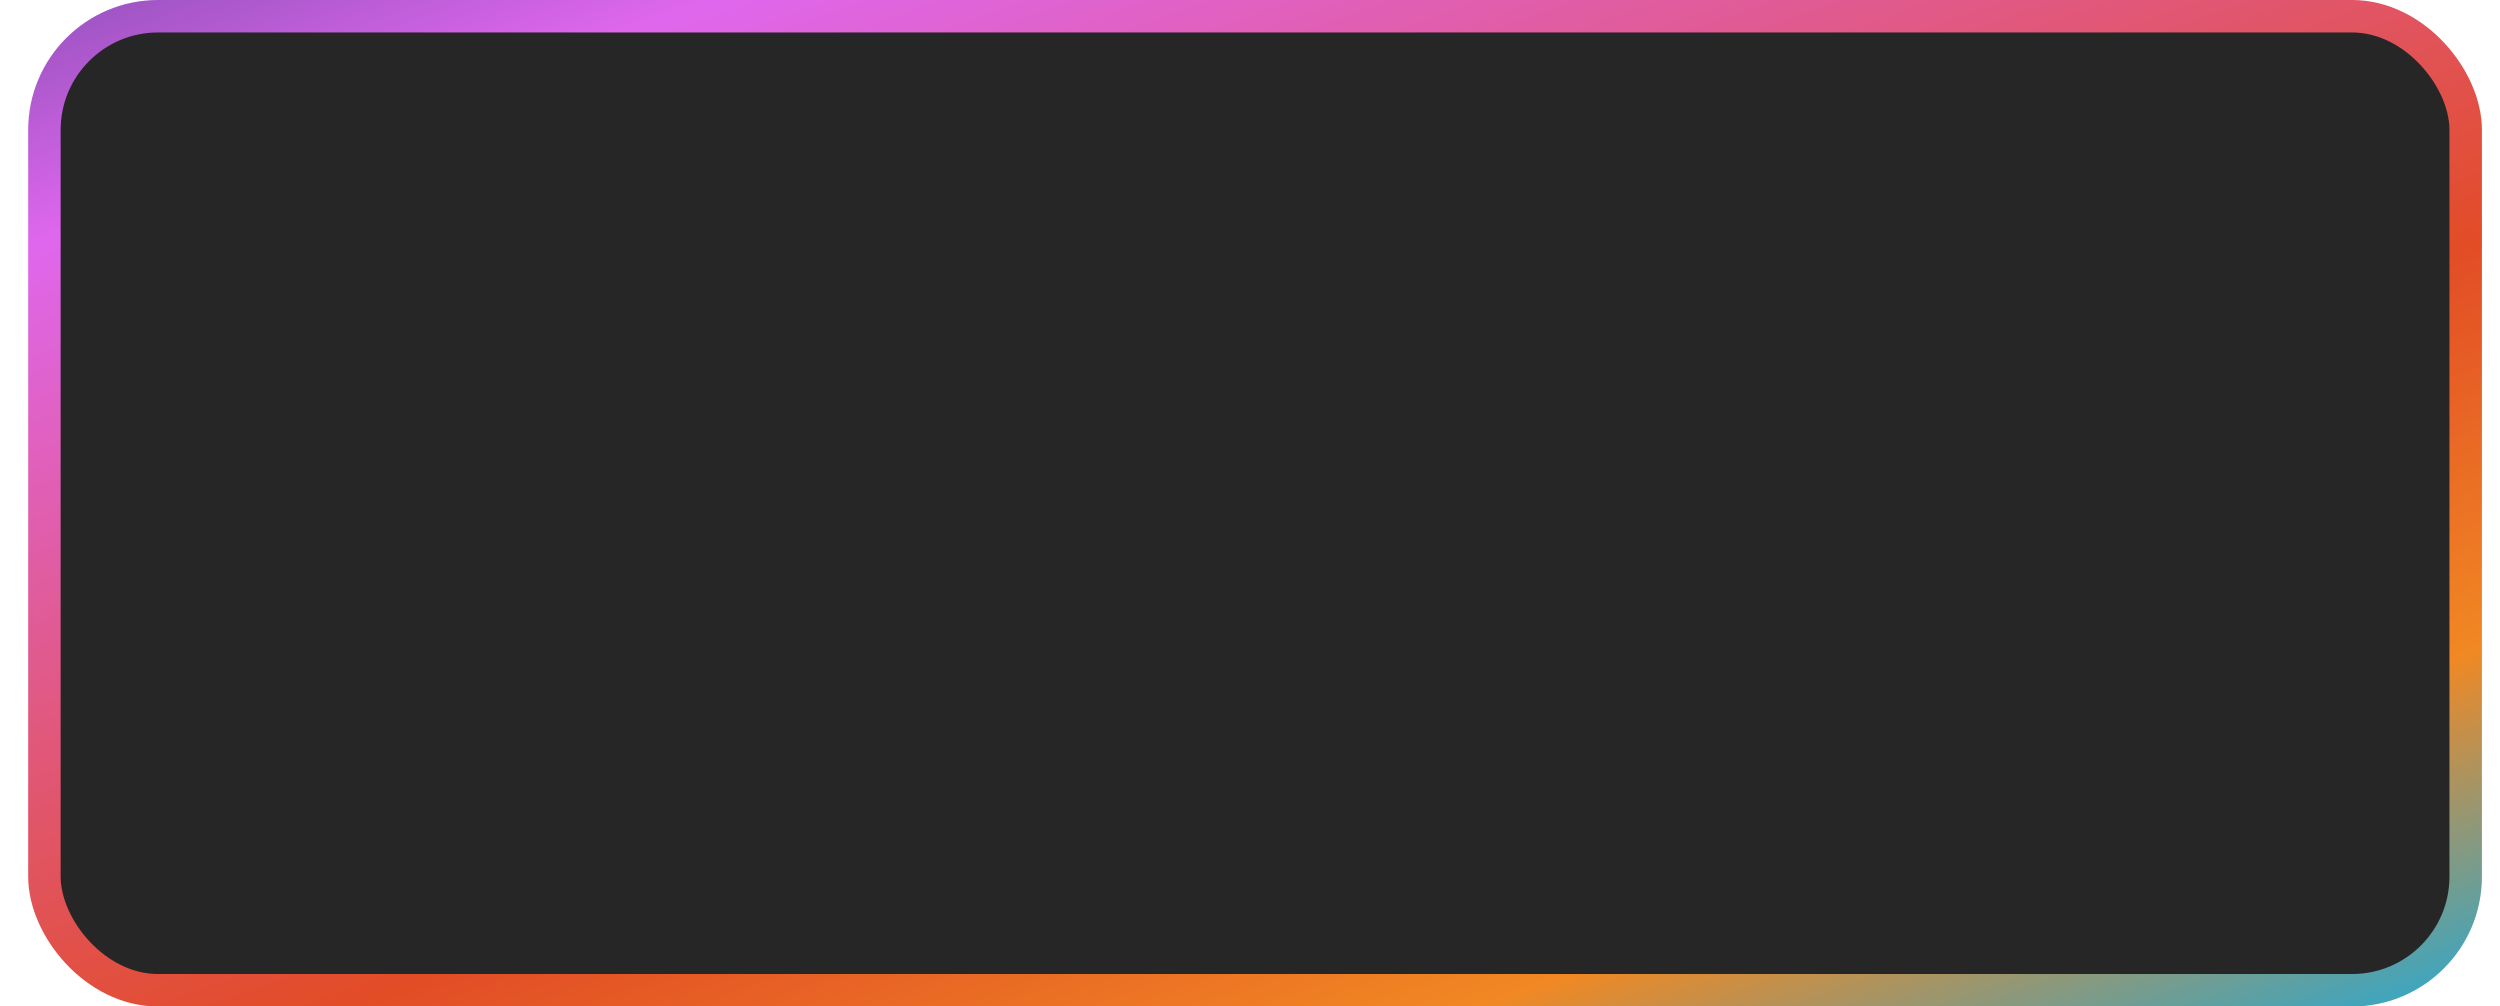 <svg width="77" height="31" viewBox="0 0 77 31" fill="none" xmlns="http://www.w3.org/2000/svg">
<g id="Group">
<g id="Oval">
<rect id="Mask" x="1.368" y="0.5" width="74.575" height="30" rx="3.5" fill="#262627" stroke="url(#paint0_linear_1_1206)"/>
<mask id="mask0_1_1206" style="mask-type:luminance" maskUnits="userSpaceOnUse" x="2" y="-1" width="75" height="33">
<rect id="Mask_2" x="2.756" y="0.297" width="72.681" height="30.406" rx="4.703" fill="white" stroke="white" stroke-width="1.406"/>
</mask>
<g mask="url(#mask0_1_1206)">
</g>
</g>
</g>
<defs>
<linearGradient id="paint0_linear_1_1206" x1="-48.949" y1="10.335" x2="-28.414" y2="67.652" gradientUnits="userSpaceOnUse">
<stop stop-color="#4D3D8F"/>
<stop offset="0.233" stop-color="#DF67ED"/>
<stop offset="0.649" stop-color="#E24C26"/>
<stop offset="0.843" stop-color="#F18823"/>
<stop offset="1" stop-color="#3AA6C2"/>
</linearGradient>
</defs>
</svg>
